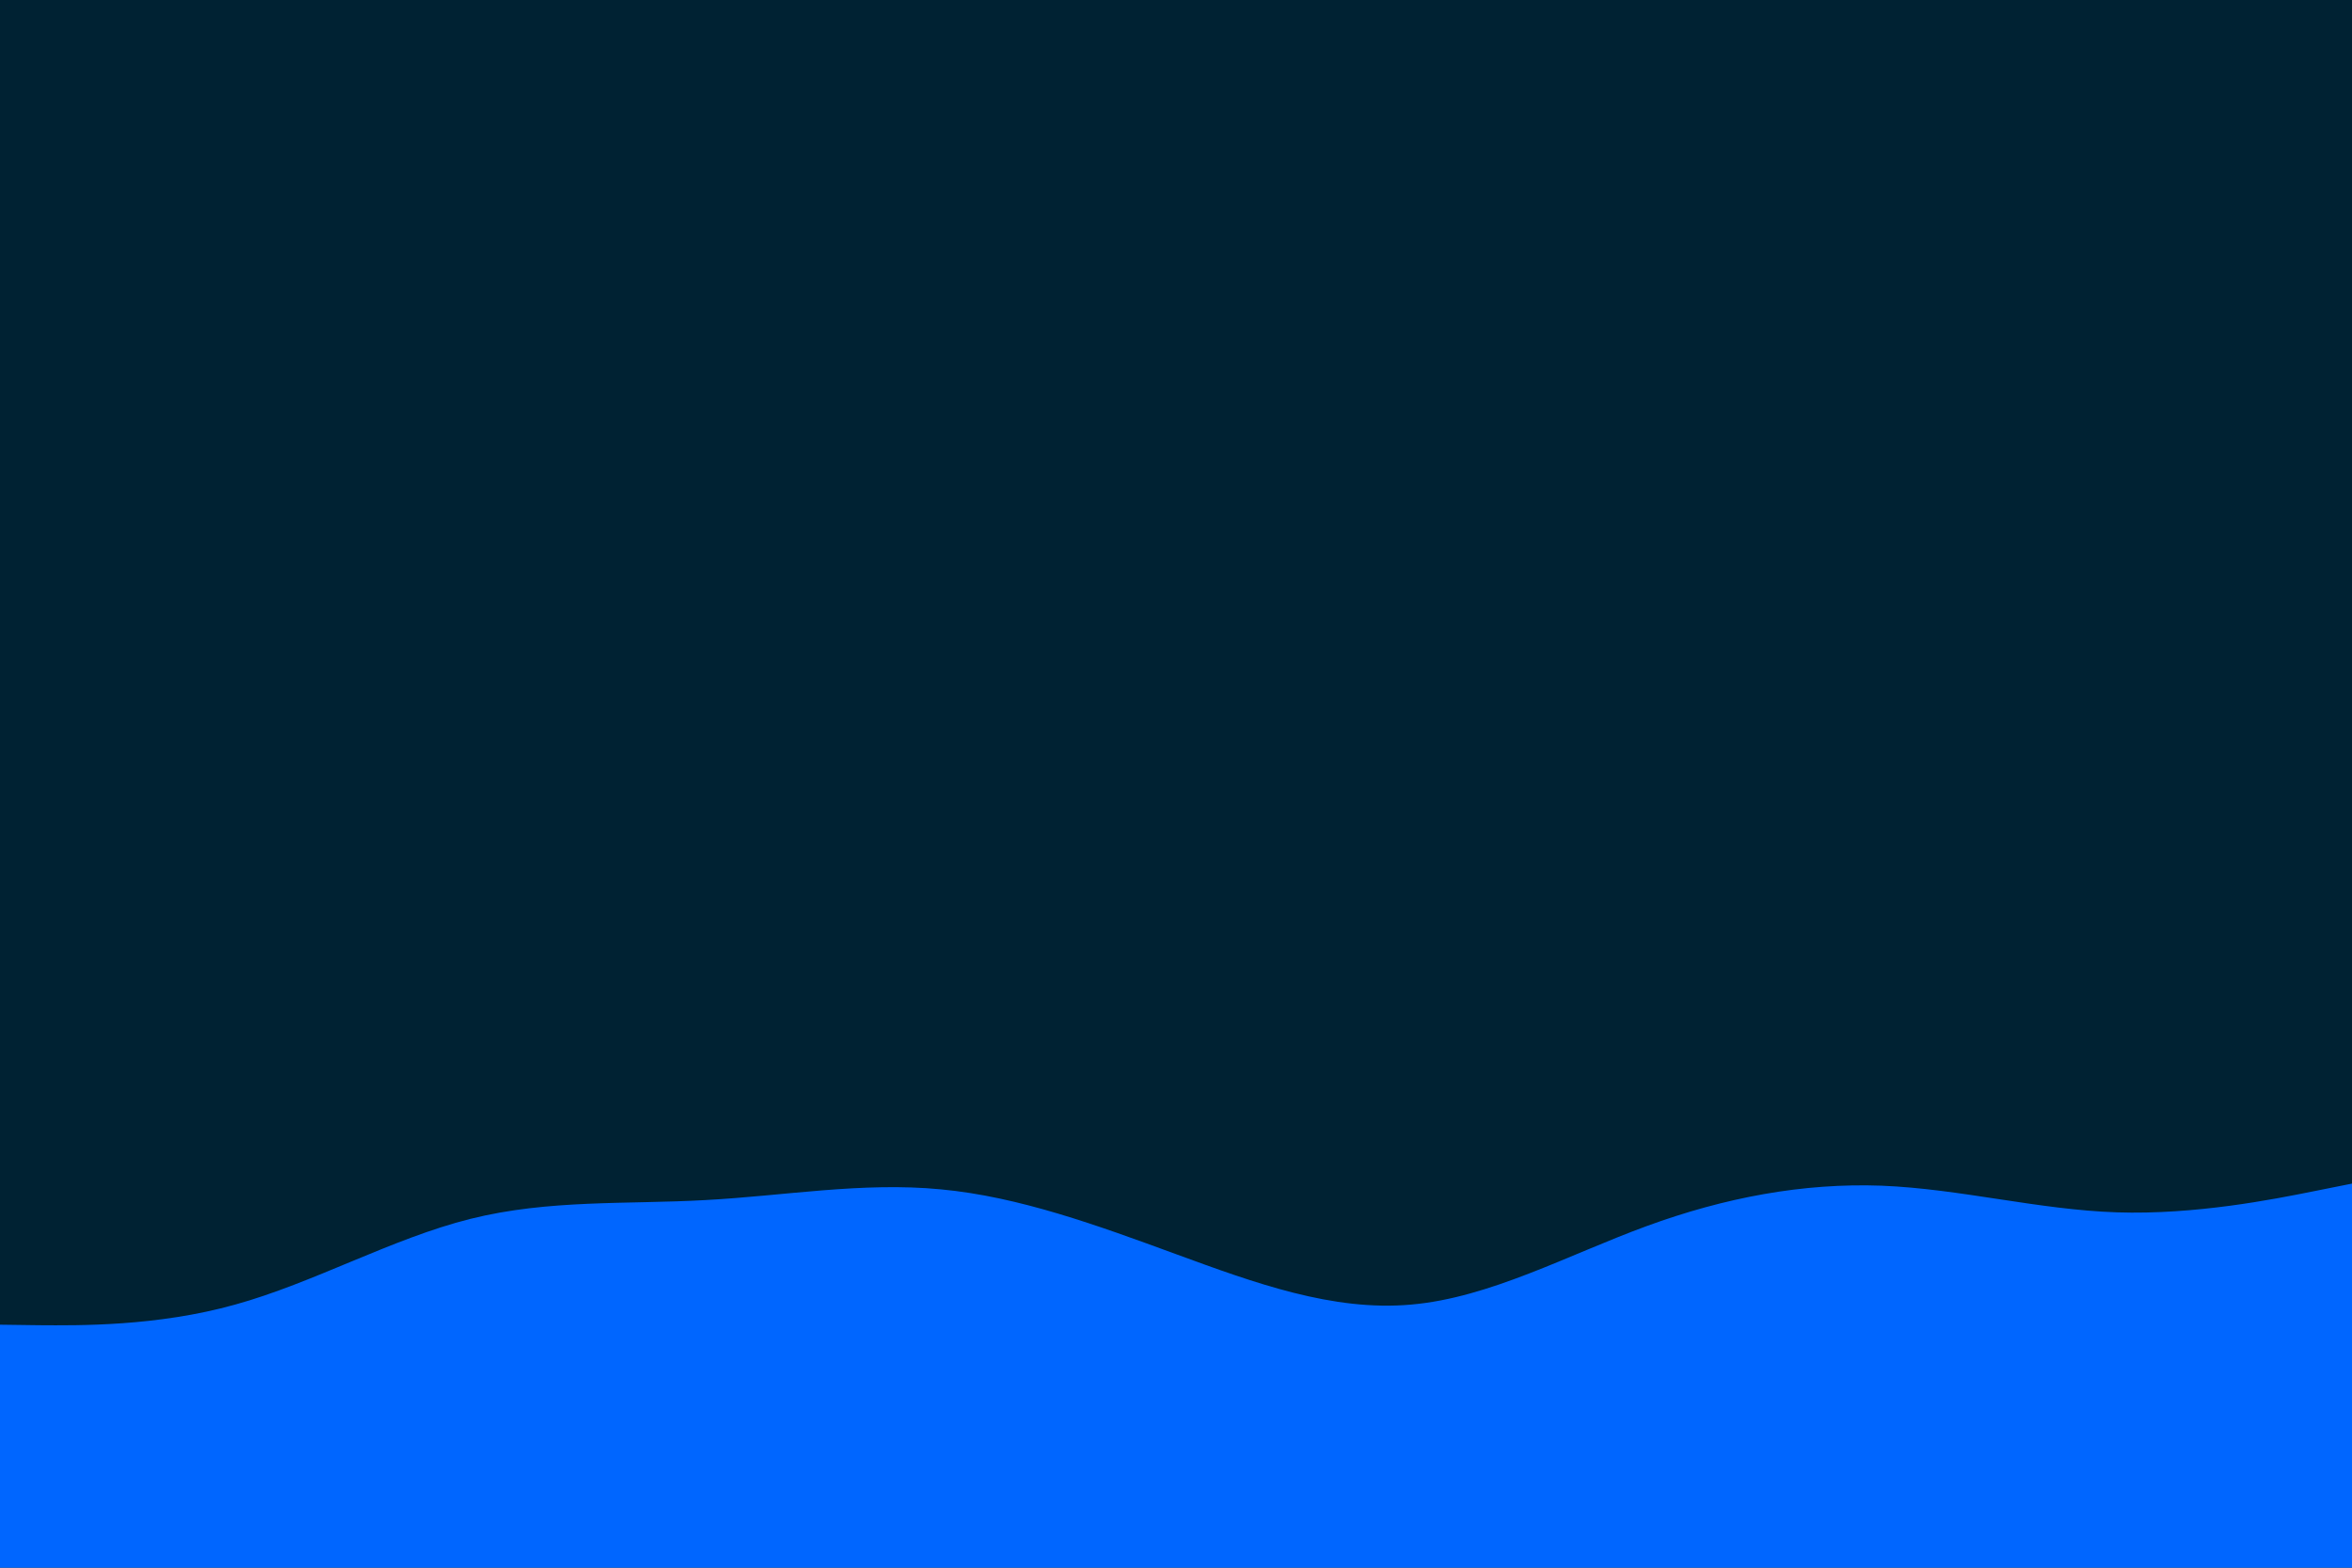 <svg id="visual" viewBox="0 0 900 600" width="900" height="600" xmlns="http://www.w3.org/2000/svg" xmlns:xlink="http://www.w3.org/1999/xlink" version="1.1"><rect x="0" y="0" width="900" height="600" fill="#002233"></rect><path d="M0 507L15 507.2C30 507.3 60 507.7 90 499.3C120 491 150 474 180 466.5C210 459 240 461 270 459.3C300 457.7 330 452.3 360 455.2C390 458 420 469 450 480C480 491 510 502 540 499.3C570 496.7 600 480.3 630 469.3C660 458.3 690 452.7 720 453.8C750 455 780 463 810 464C840 465 870 459 885 456L900 453L900 601L885 601C870 601 840 601 810 601C780 601 750 601 720 601C690 601 660 601 630 601C600 601 570 601 540 601C510 601 480 601 450 601C420 601 390 601 360 601C330 601 300 601 270 601C240 601 210 601 180 601C150 601 120 601 90 601C60 601 30 601 15 601L0 601Z" fill="#0066FF" stroke-linecap="round" stroke-linejoin="miter"></path></svg>